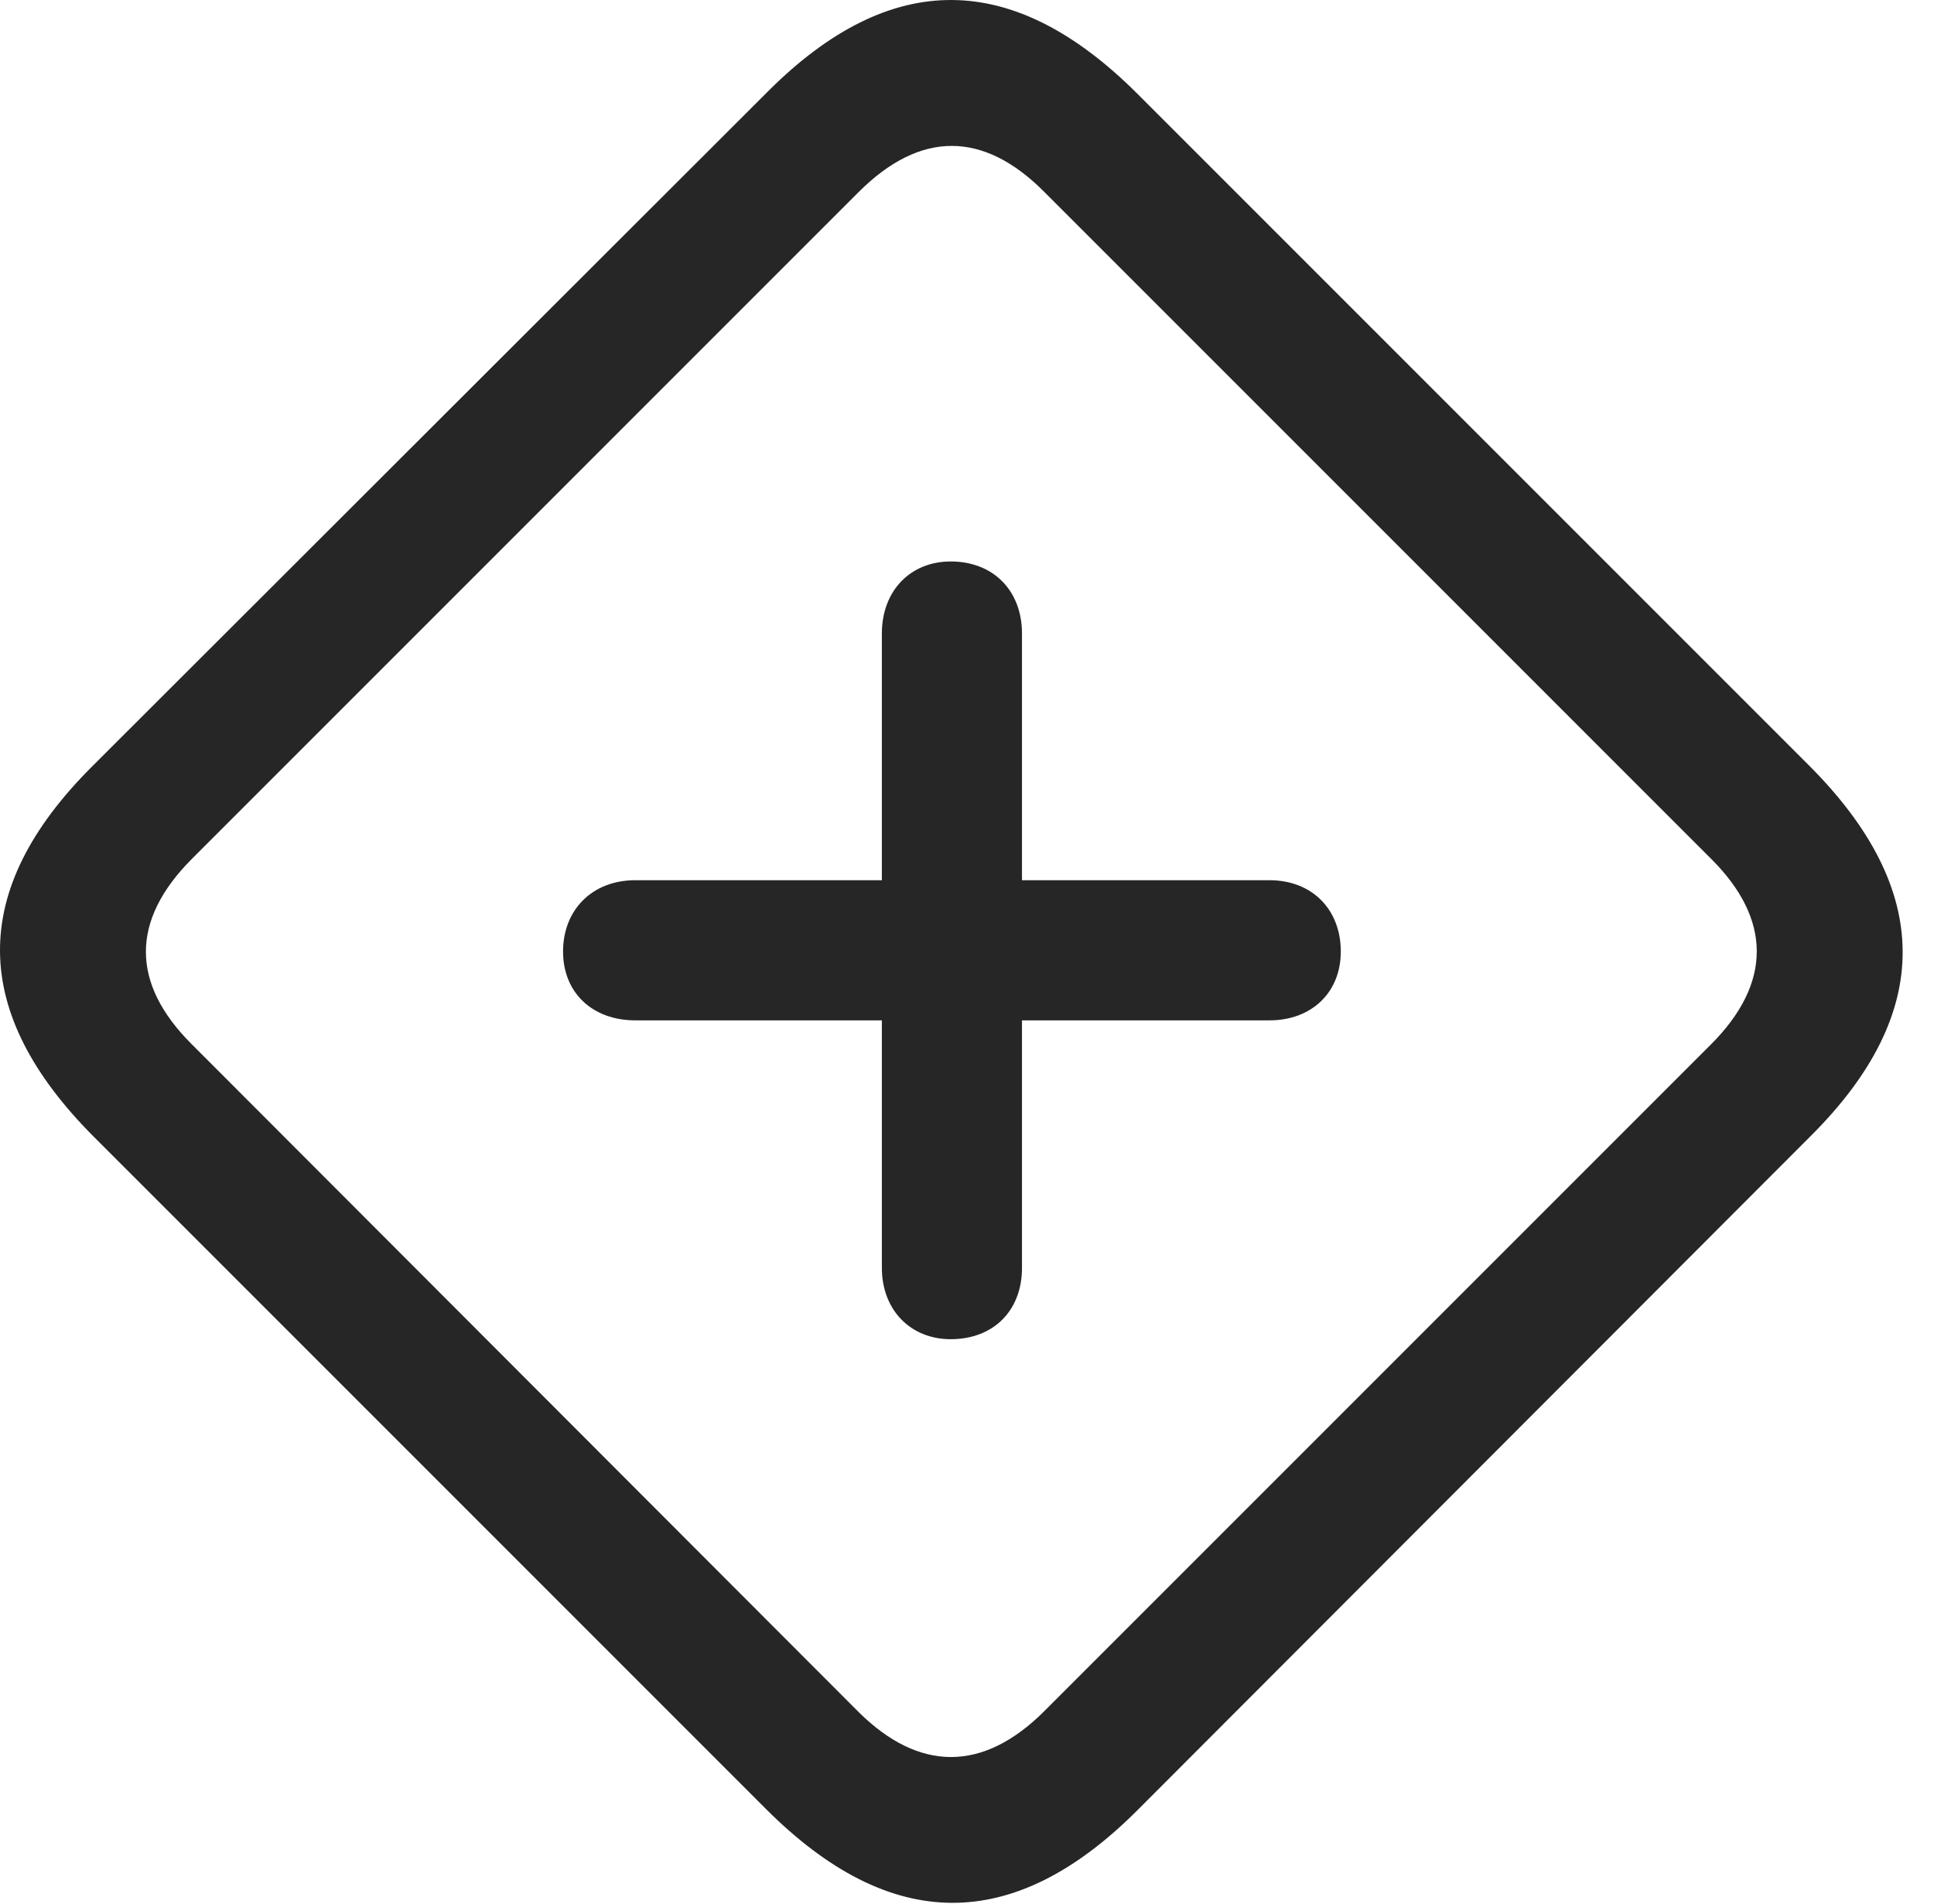 <?xml version="1.0" encoding="UTF-8"?>
<!--Generator: Apple Native CoreSVG 326-->
<!DOCTYPE svg
PUBLIC "-//W3C//DTD SVG 1.1//EN"
       "http://www.w3.org/Graphics/SVG/1.1/DTD/svg11.dtd">
<svg version="1.1" xmlns="http://www.w3.org/2000/svg" xmlns:xlink="http://www.w3.org/1999/xlink" viewBox="0 0 22.512 22.161">
 <g>
  <rect height="22.161" opacity="0" width="22.512" x="0" y="0"/>
  <path d="M1.095 13.234L8.917 21.056C10.363 22.501 11.788 22.511 13.224 21.085L21.085 13.214C22.511 11.788 22.501 10.353 21.056 8.908L13.243 1.095C11.798-0.35 10.372-0.37 8.937 1.066L1.066 8.927C-0.37 10.363-0.35 11.788 1.095 13.234ZM2.228 12.15C1.525 11.447 1.515 10.714 2.238 9.992L9.992 2.238C10.714 1.515 11.447 1.525 12.15 2.228L19.923 10.001C20.616 10.695 20.636 11.437 19.913 12.159L12.159 19.913C11.437 20.636 10.695 20.616 10.001 19.933Z" fill="black" fill-opacity="0.85"/>
  <path d="M6.554 11.075C6.554 11.554 6.896 11.876 7.394 11.876L10.265 11.876L10.265 14.757C10.265 15.245 10.597 15.587 11.066 15.587C11.564 15.587 11.896 15.255 11.896 14.757L11.896 11.876L14.777 11.876C15.265 11.876 15.607 11.554 15.607 11.075C15.607 10.587 15.275 10.245 14.777 10.245L11.896 10.245L11.896 7.374C11.896 6.876 11.564 6.535 11.066 6.535C10.597 6.535 10.265 6.876 10.265 7.374L10.265 10.245L7.394 10.245C6.896 10.245 6.554 10.587 6.554 11.075Z" fill="black" fill-opacity="0.85"/>
 </g>
</svg>
